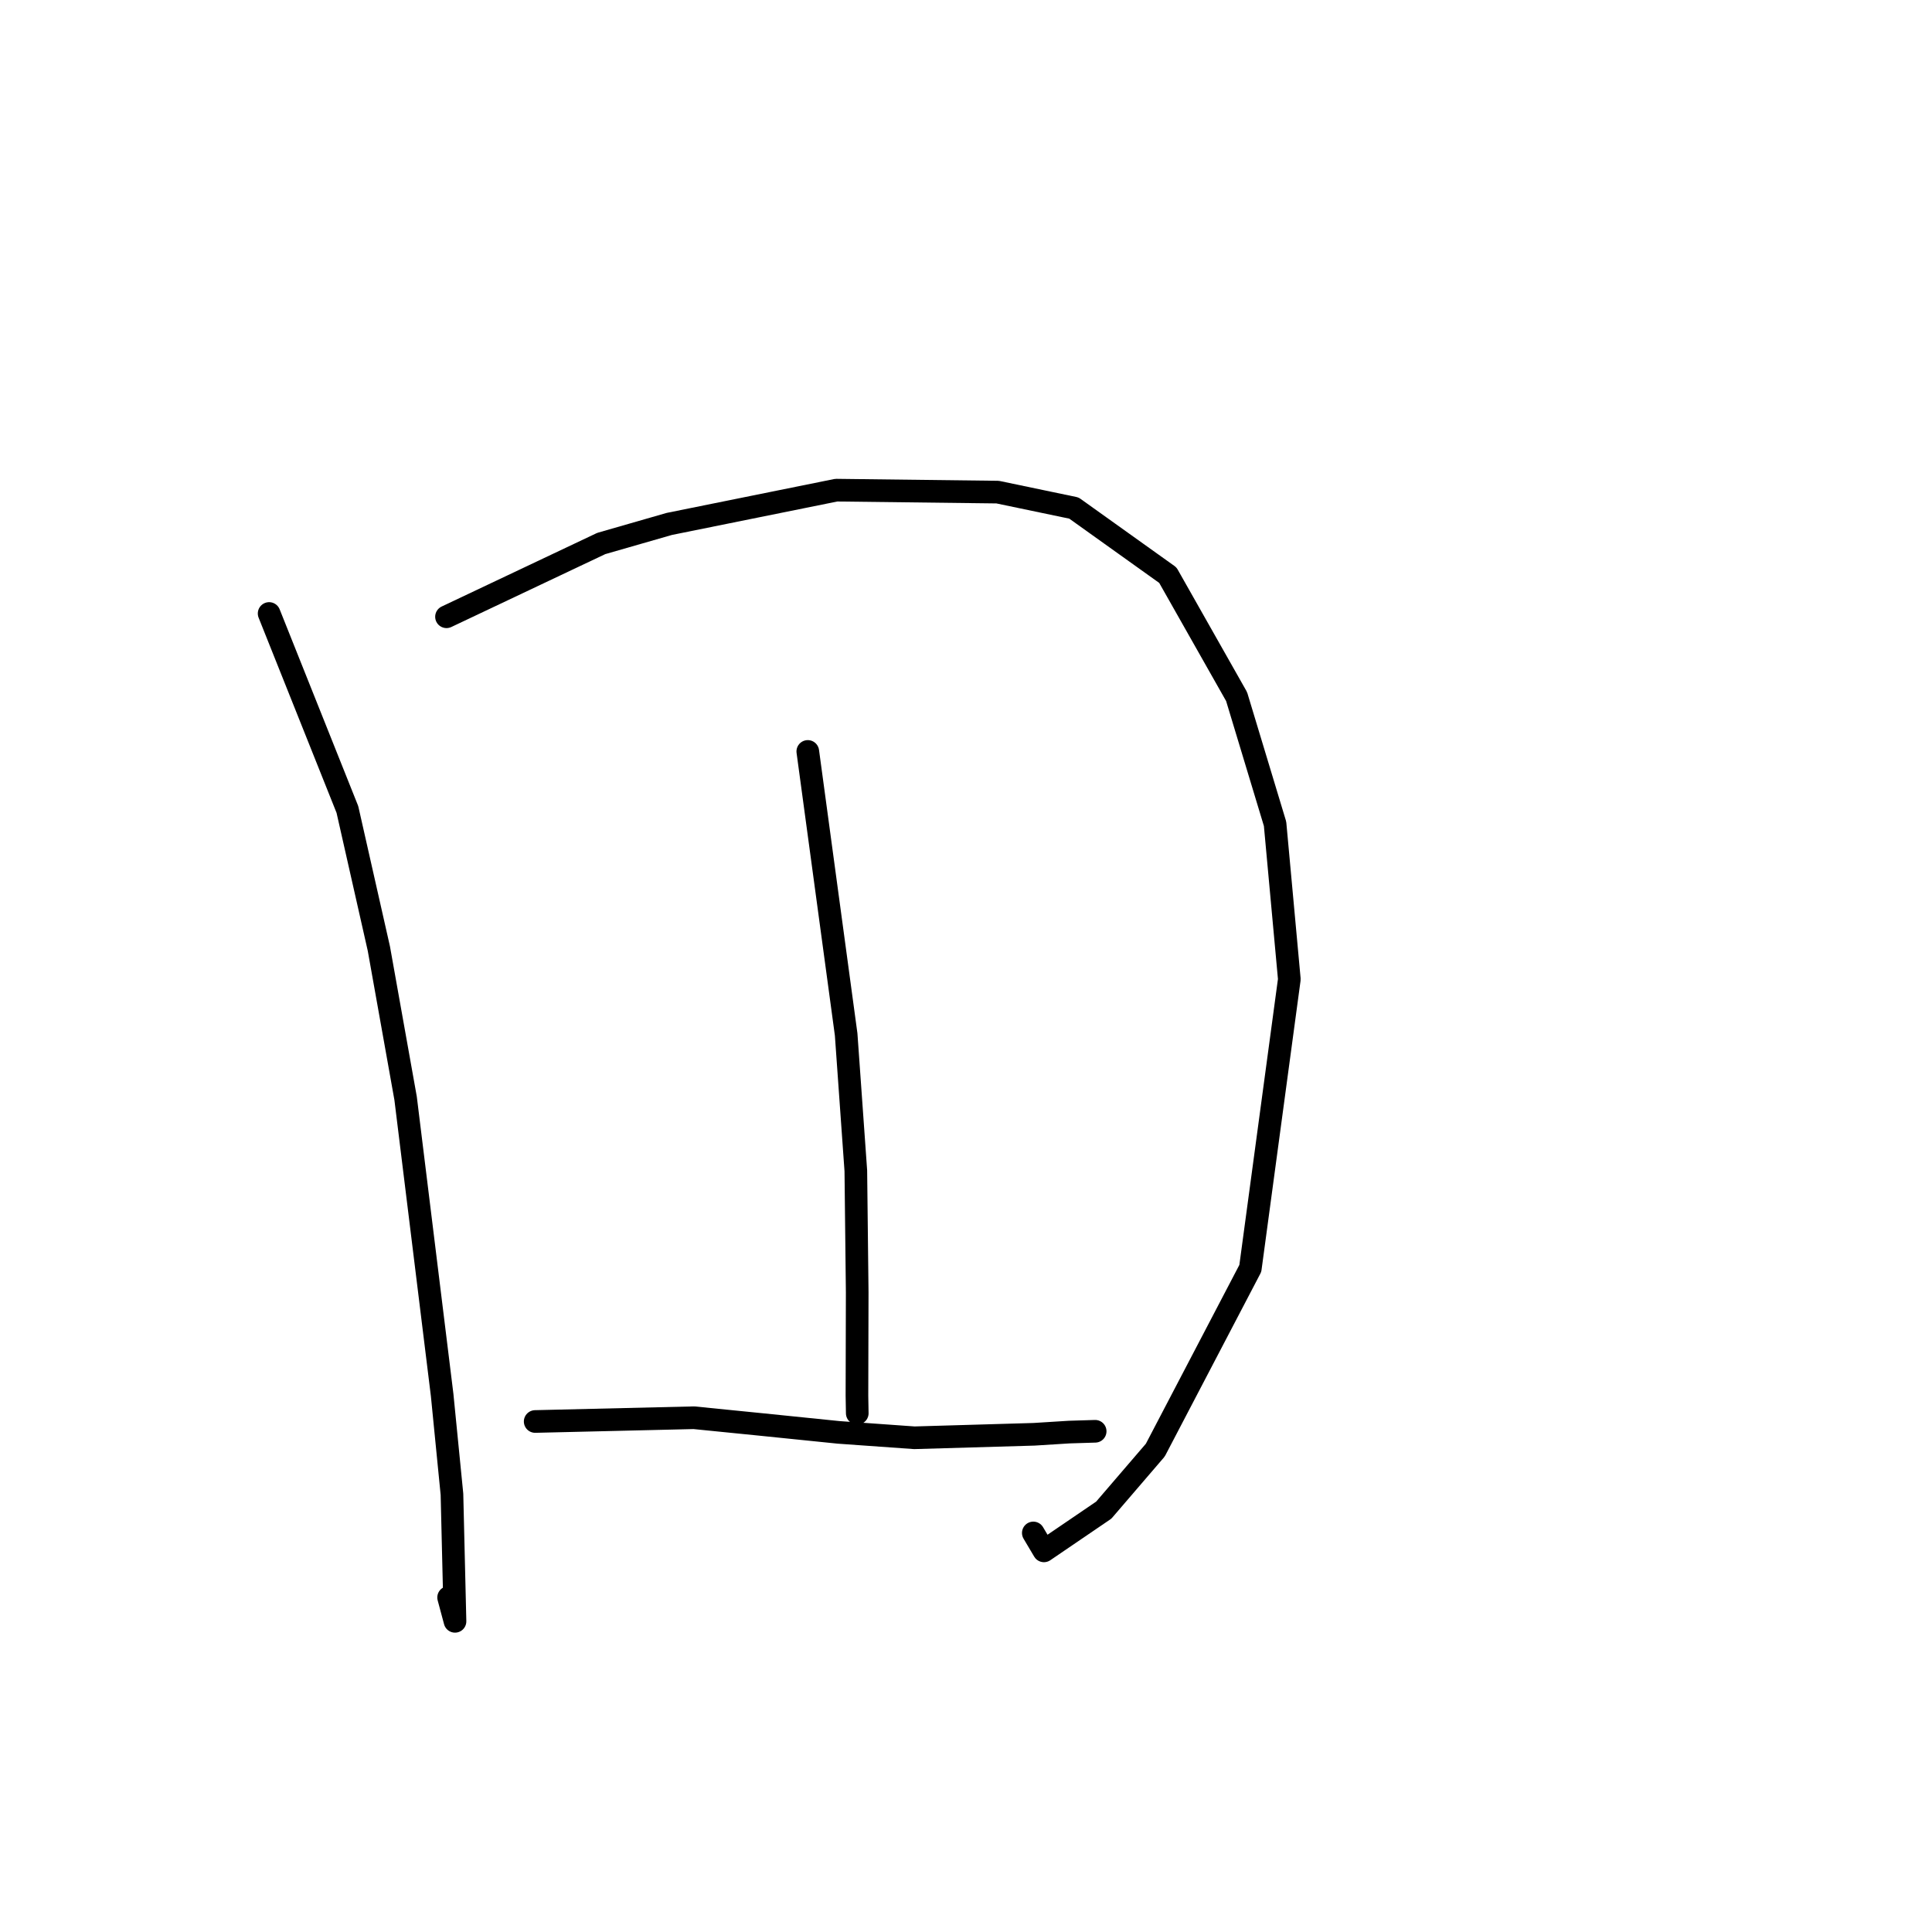 <?xml version="1.0" standalone="no"?>
    <svg width="256" height="256" xmlns="http://www.w3.org/2000/svg" version="1.1">
    <polyline stroke="black" stroke-width="3" stroke-linecap="round" fill="transparent" stroke-linejoin="round" points="35.661 81.29 46.032 107.26 50.201 125.696 53.745 145.532 58.586 184.838 59.887 197.995 60.291 214.834 59.444 211.674 " />
        <polyline stroke="black" stroke-width="3" stroke-linecap="round" fill="transparent" stroke-linejoin="round" points="59.163 81.725 79.67 72.016 88.686 69.423 110.813 64.949 132.193 65.208 142.301 67.319 154.745 76.212 163.855 92.302 168.953 109.163 170.843 129.756 165.674 168.067 153.084 192.147 146.254 200.101 138.328 205.498 136.919 203.124 " />
        <polyline stroke="black" stroke-width="3" stroke-linecap="round" fill="transparent" stroke-linejoin="round" points="107.037 99.569 112.119 137.063 113.402 155.137 113.584 171.248 113.55 184.949 113.591 187.264 " />
        <polyline stroke="black" stroke-width="3" stroke-linecap="round" fill="transparent" stroke-linejoin="round" points="70.914 188.355 91.945 187.857 100.951 188.76 111.129 189.798 121.161 190.513 137.024 190.05 141.67 189.759 144.863 189.66 145.115 189.652 " />
        </svg>